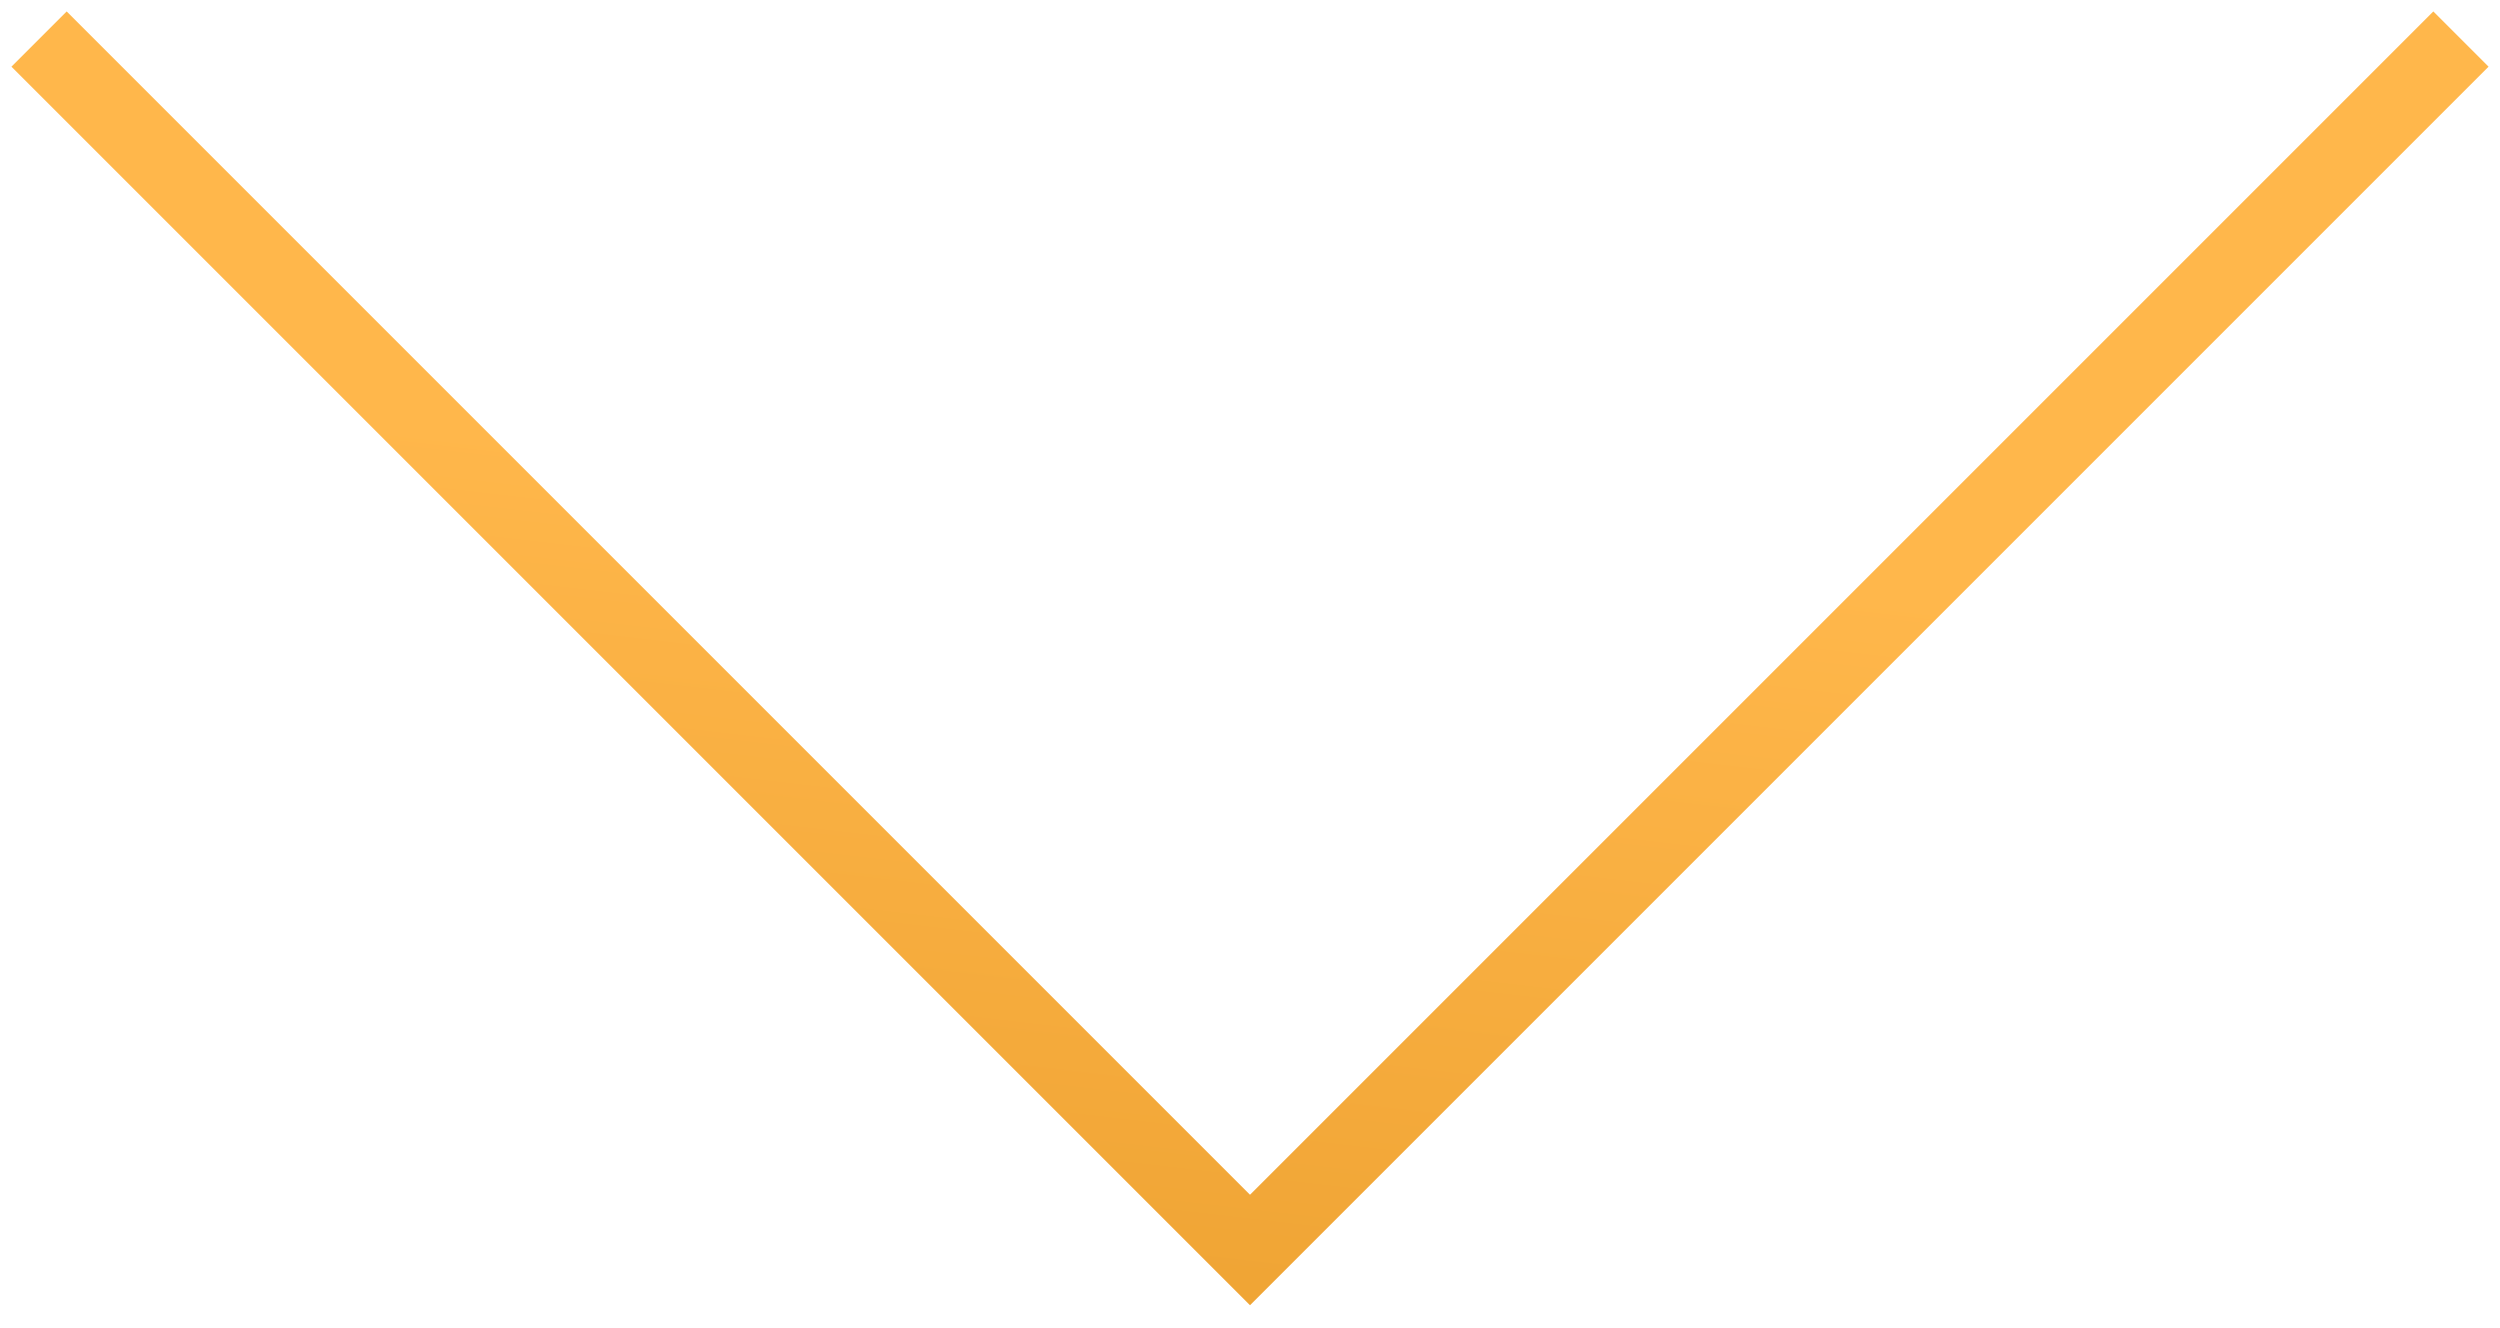 <svg width="64" height="34" viewBox="0 0 64 34" fill="none" xmlns="http://www.w3.org/2000/svg">
<path d="M63 1L32 32L1 1" stroke="url(#paint0_linear)" stroke-width="2"/>
<defs>
<linearGradient id="paint0_linear" x1="43.517" y1="1" x2="31.066" y2="107.632" gradientUnits="userSpaceOnUse">
<stop offset="0.126" stop-color="#FFB74B"/>
<stop offset="0.538" stop-color="#DD8E19"/>
</linearGradient>
</defs>
</svg>

